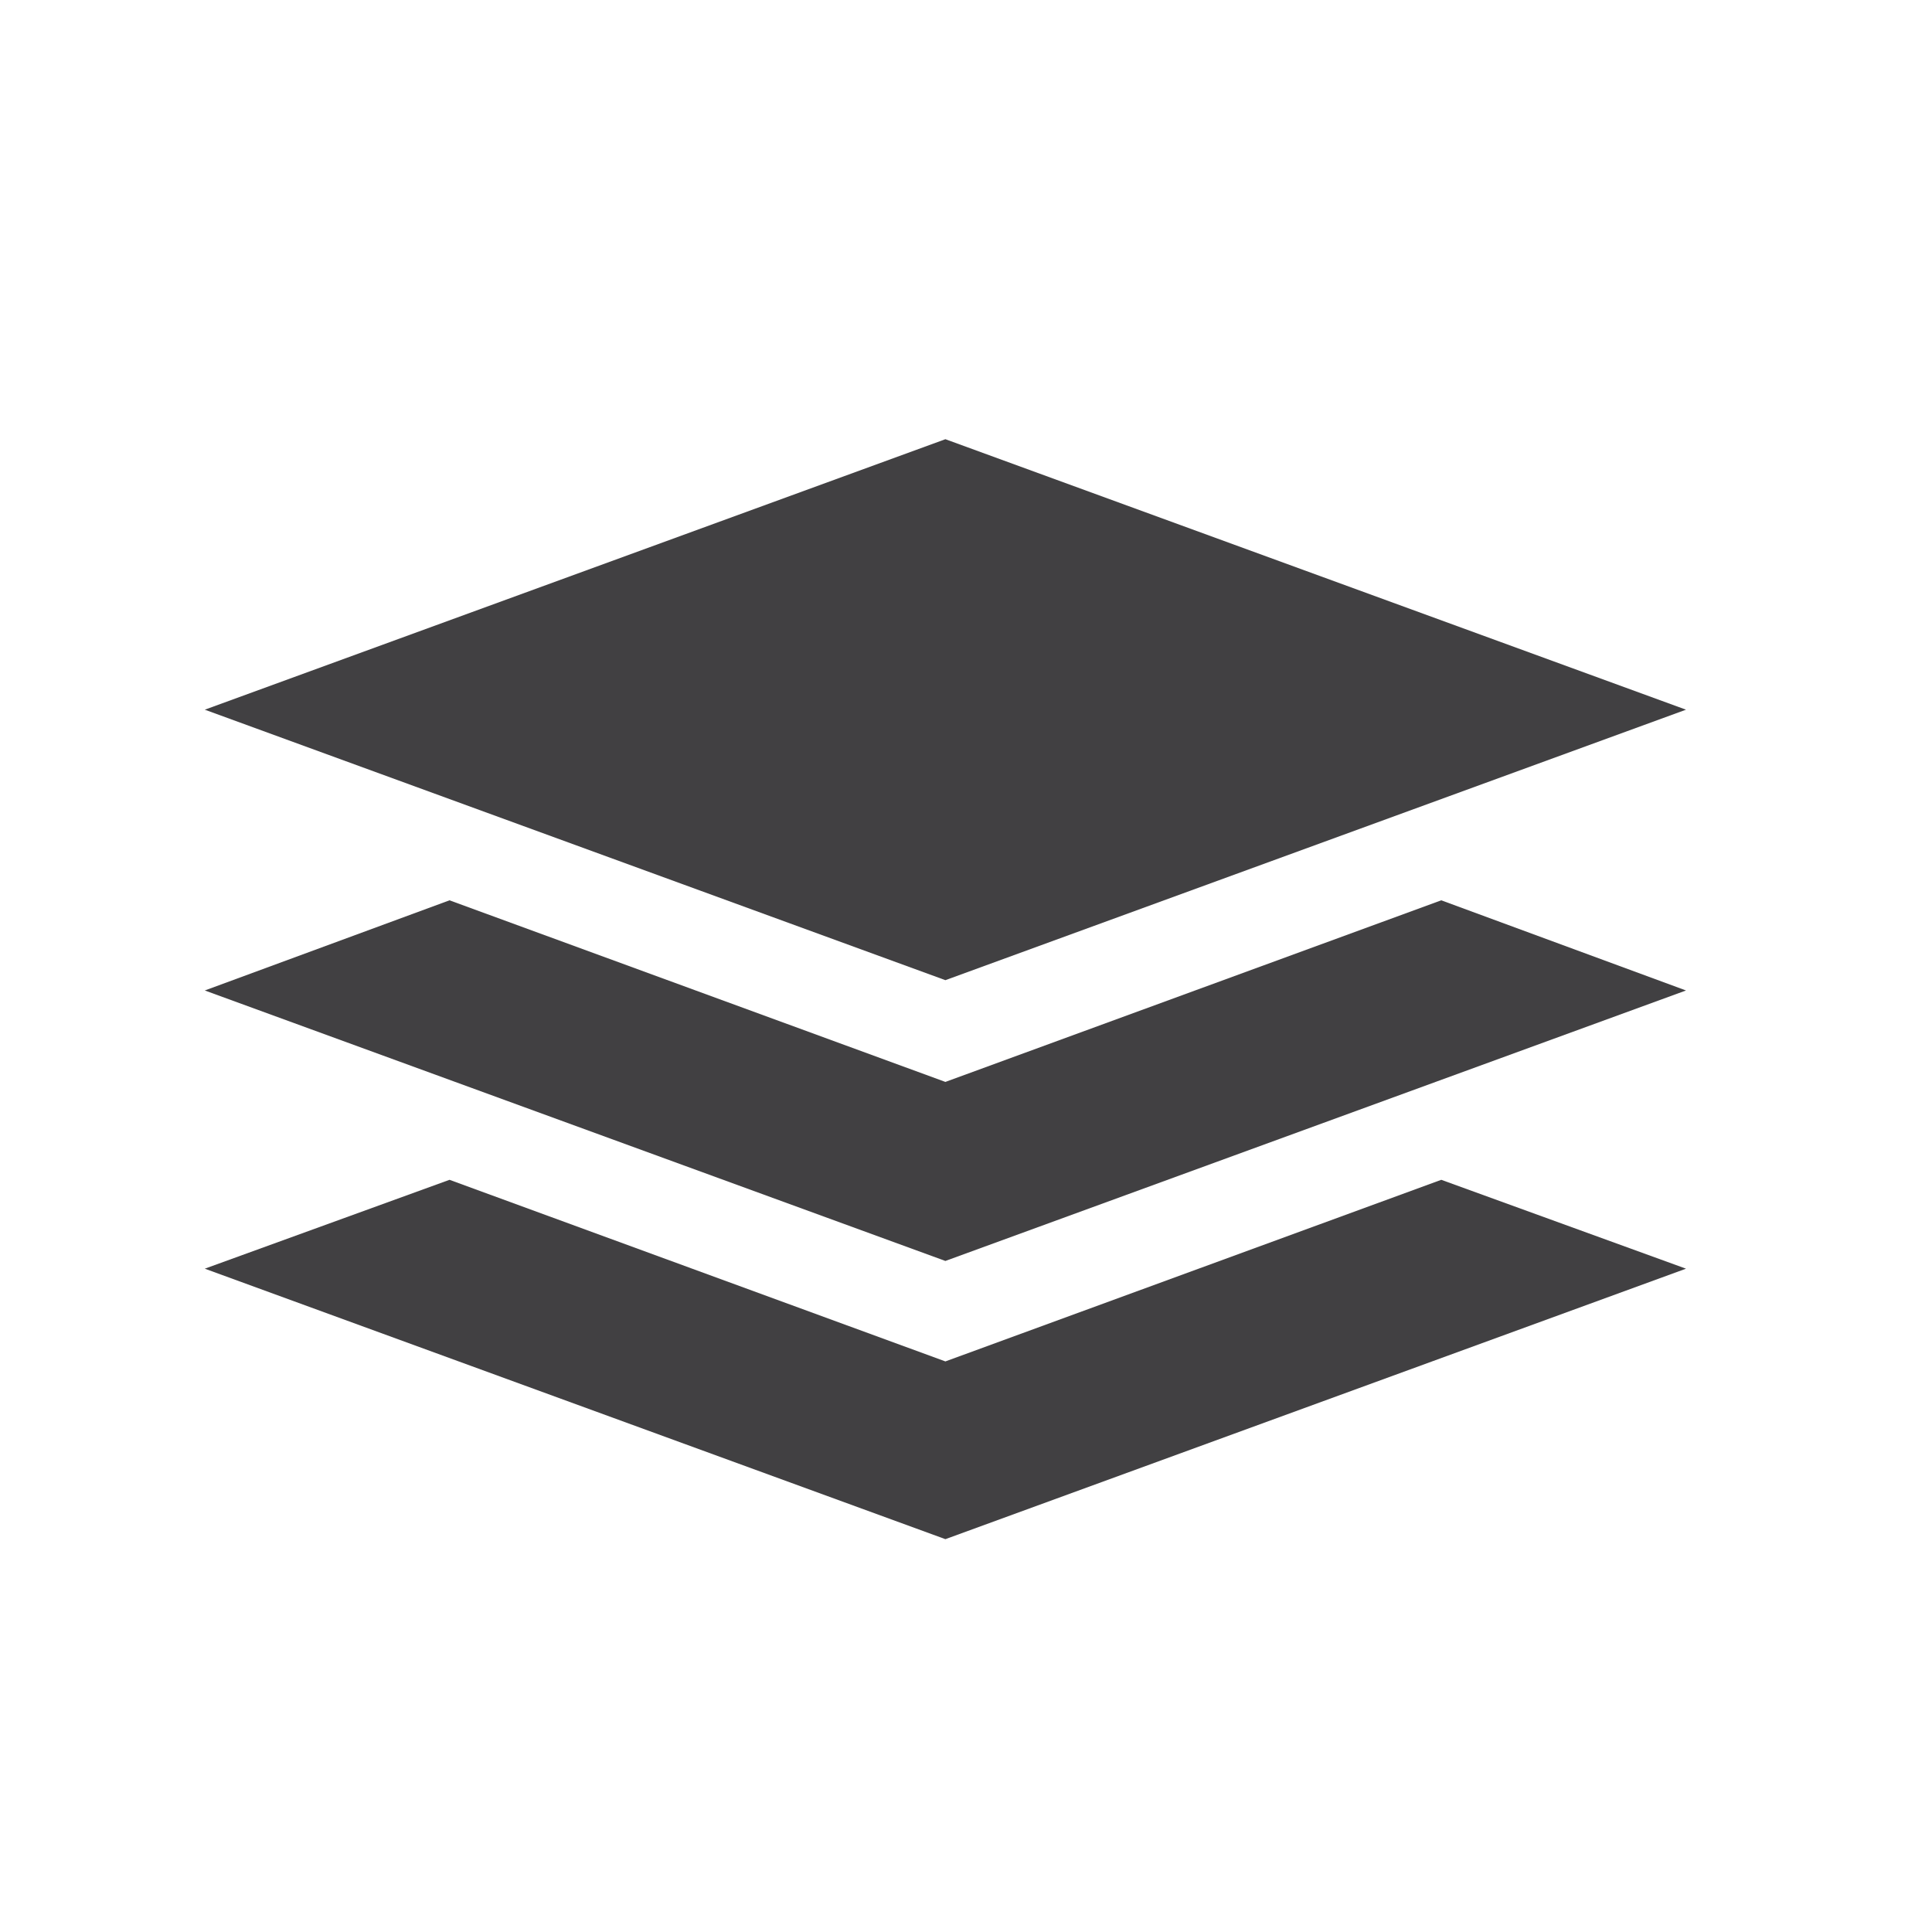 <?xml version="1.0" encoding="utf-8"?>
<!-- Generator: Adobe Illustrator 18.1.0, SVG Export Plug-In . SVG Version: 6.00 Build 0)  -->
<!DOCTYPE svg PUBLIC "-//W3C//DTD SVG 1.1//EN" "http://www.w3.org/Graphics/SVG/1.1/DTD/svg11.dtd">
<svg version="1.1" id="Layer_1" xmlns="http://www.w3.org/2000/svg" xmlns:xlink="http://www.w3.org/1999/xlink" x="0px" y="0px"
	 viewBox="0 0 150 150" enable-background="new 0 0 150 150" xml:space="preserve">
<g>
	<polygon fill="#414042" points="130.9,55.1 73.4,76.1 15.9,55.1 73.4,34.1 	"/>
	<polygon fill="#414042" points="73.4,84 34.9,69.9 15.9,76.9 73.4,97.9 130.9,76.9 111.9,69.9 	"/>
	<polygon fill="#414042" points="73.4,105.7 34.9,91.6 15.9,98.5 73.4,119.5 130.9,98.5 111.9,91.6 	"/>
</g>
</svg>

